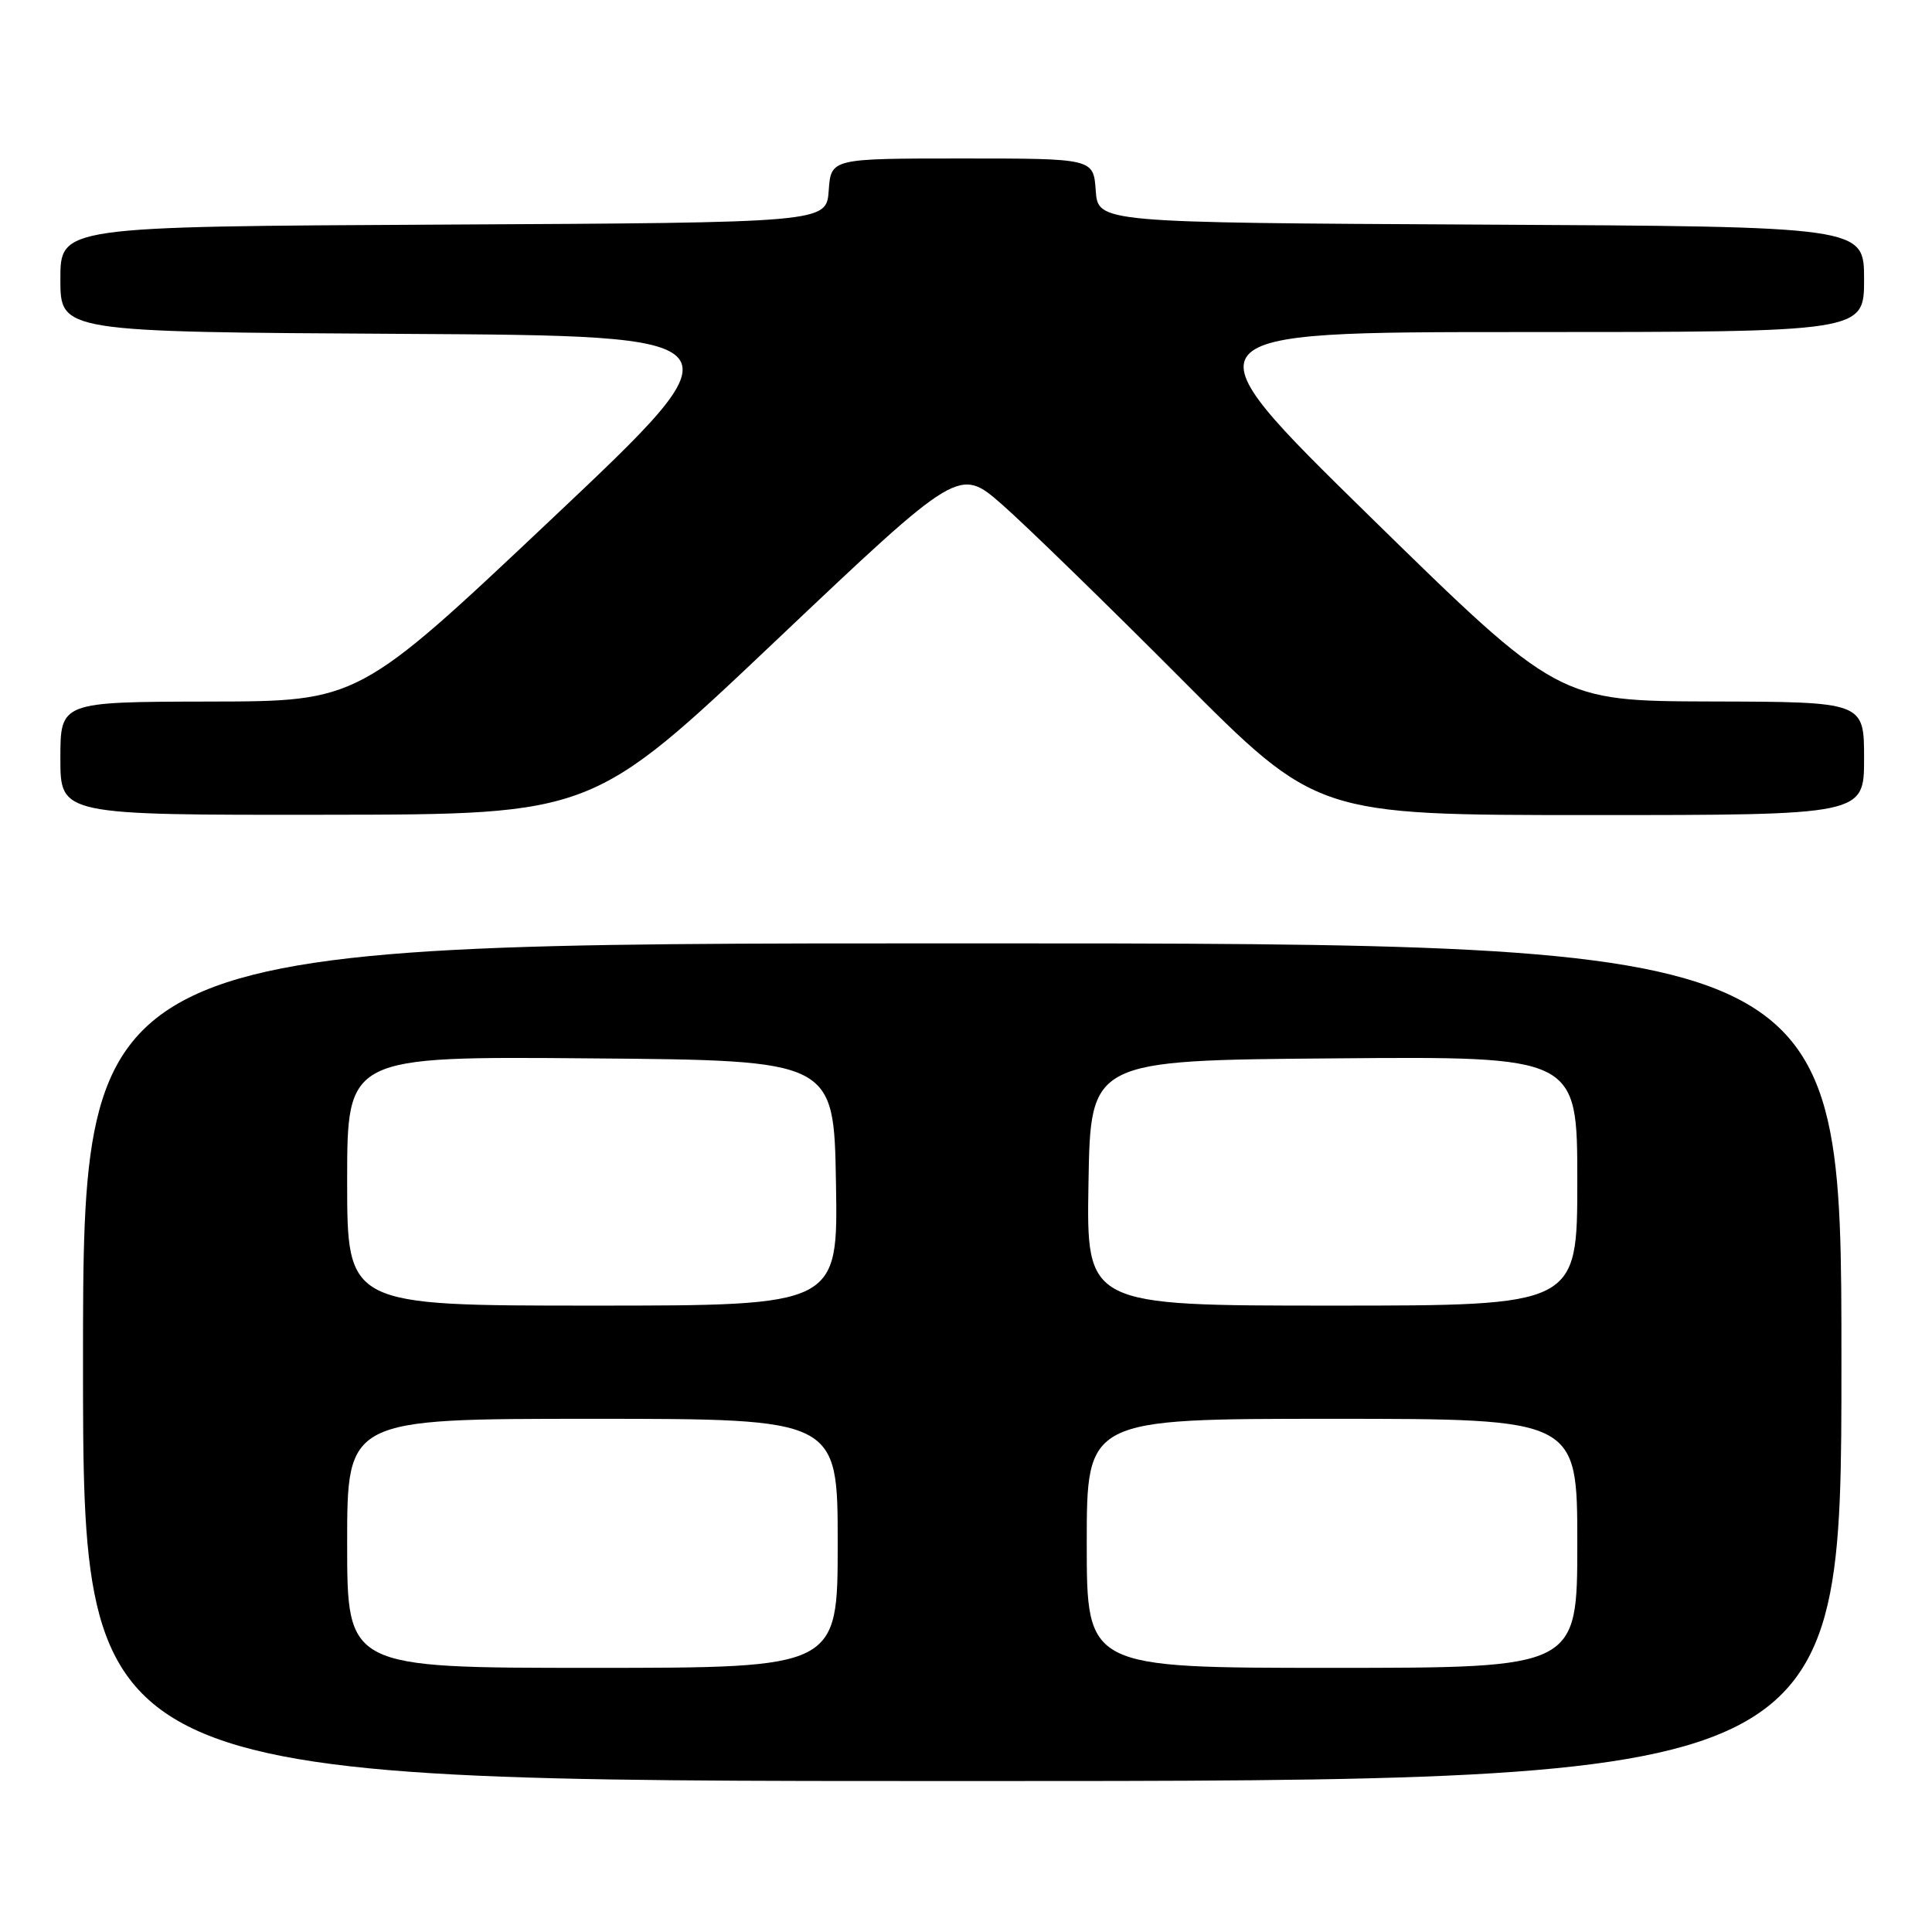 <?xml version="1.0" encoding="UTF-8" standalone="no"?>
<!DOCTYPE svg PUBLIC "-//W3C//DTD SVG 1.1//EN" "http://www.w3.org/Graphics/SVG/1.1/DTD/svg11.dtd" >
<svg xmlns="http://www.w3.org/2000/svg" xmlns:xlink="http://www.w3.org/1999/xlink" version="1.1" viewBox="0 0 256 256">
 <g >
 <path fill="currentColor"
d=" M 244.00 180.50 C 244.00 125.00 244.00 125.00 127.50 125.00 C 11.00 125.00 11.00 125.00 11.00 180.50 C 11.00 236.00 11.00 236.00 127.50 236.00 C 244.00 236.00 244.00 236.00 244.00 180.50 Z  M 102.80 84.90 C 127.10 61.88 127.10 61.88 132.80 66.87 C 135.93 69.62 146.60 80.00 156.49 89.93 C 174.48 108.00 174.48 108.00 210.74 108.00 C 247.00 108.00 247.00 108.00 247.00 100.50 C 247.00 93.00 247.00 93.00 226.75 92.95 C 206.50 92.89 206.50 92.89 181.53 68.45 C 156.57 44.00 156.57 44.00 201.78 44.00 C 247.00 44.00 247.00 44.00 247.00 37.01 C 247.00 30.02 247.00 30.02 196.25 29.76 C 145.50 29.50 145.50 29.50 145.19 25.25 C 144.89 21.00 144.89 21.00 127.50 21.00 C 110.11 21.00 110.11 21.00 109.81 25.25 C 109.50 29.50 109.50 29.50 58.75 29.76 C 8.00 30.02 8.00 30.02 8.00 37.00 C 8.00 43.98 8.00 43.98 53.41 44.24 C 98.81 44.50 98.81 44.50 73.16 68.71 C 47.50 92.93 47.50 92.93 27.75 92.96 C 8.00 93.00 8.00 93.00 8.00 100.50 C 8.00 108.00 8.00 108.00 43.25 107.96 C 78.50 107.92 78.50 107.92 102.80 84.90 Z  M 46.00 204.50 C 46.00 188.00 46.00 188.00 78.50 188.00 C 111.00 188.00 111.00 188.00 111.00 204.50 C 111.00 221.00 111.00 221.00 78.50 221.00 C 46.00 221.00 46.00 221.00 46.00 204.50 Z  M 144.00 204.50 C 144.00 188.00 144.00 188.00 176.50 188.00 C 209.00 188.00 209.00 188.00 209.00 204.50 C 209.00 221.00 209.00 221.00 176.50 221.00 C 144.00 221.00 144.00 221.00 144.00 204.50 Z  M 46.00 156.49 C 46.00 139.97 46.00 139.97 78.25 140.24 C 110.50 140.50 110.50 140.50 110.77 156.75 C 111.05 173.00 111.05 173.00 78.52 173.00 C 46.00 173.00 46.00 173.00 46.00 156.49 Z  M 144.23 156.75 C 144.50 140.50 144.50 140.50 176.75 140.24 C 209.00 139.97 209.00 139.97 209.00 156.49 C 209.00 173.00 209.00 173.00 176.48 173.00 C 143.95 173.00 143.95 173.00 144.23 156.75 Z "/>
</g>
</svg>